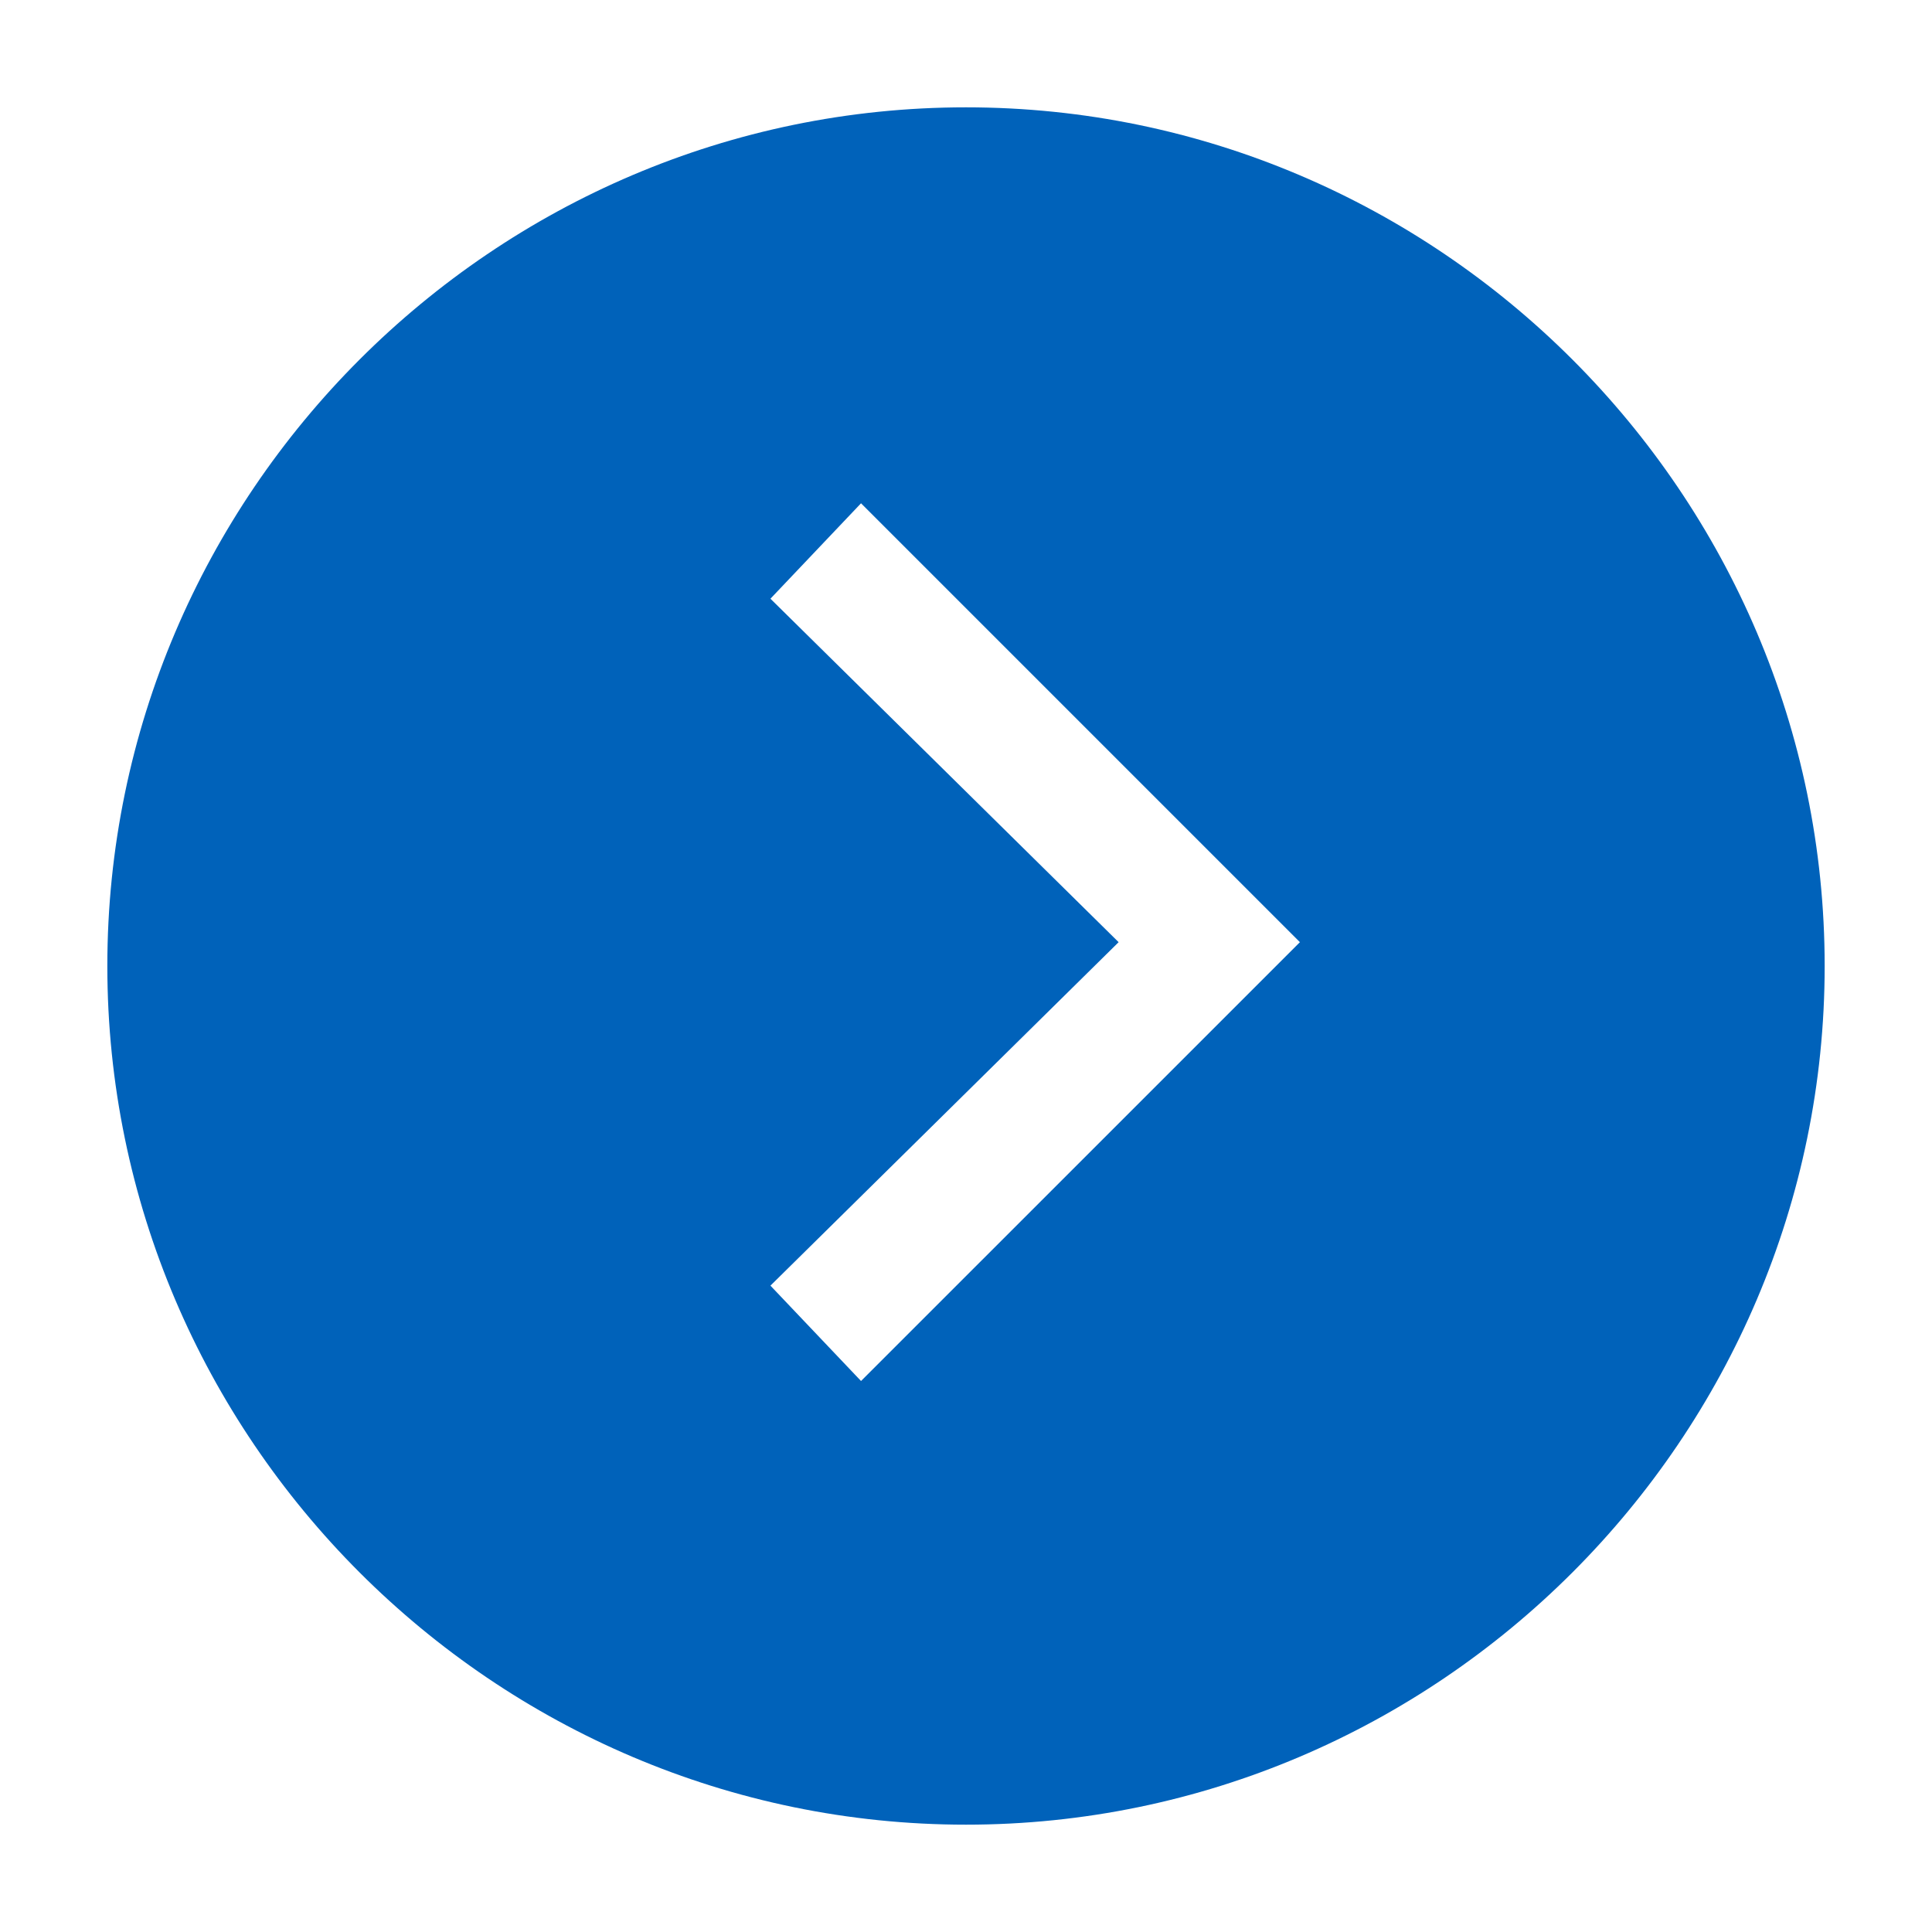 <svg viewBox="0 0 36 36" fill="none" xmlns="http://www.w3.org/2000/svg">
<path d="M18 34C26.8 34 34 26.8 34 18C34 9.2 26.8 2 18 2C9.2 2 2 9.2 2 18C2 26.8 9.2 34 18 34ZM14.356 11.156L16.044 9.378L24.222 17.556L16.044 25.733L14.356 23.956L20.844 17.556L14.356 11.156Z" fill="#0062BA"/>
</svg>
